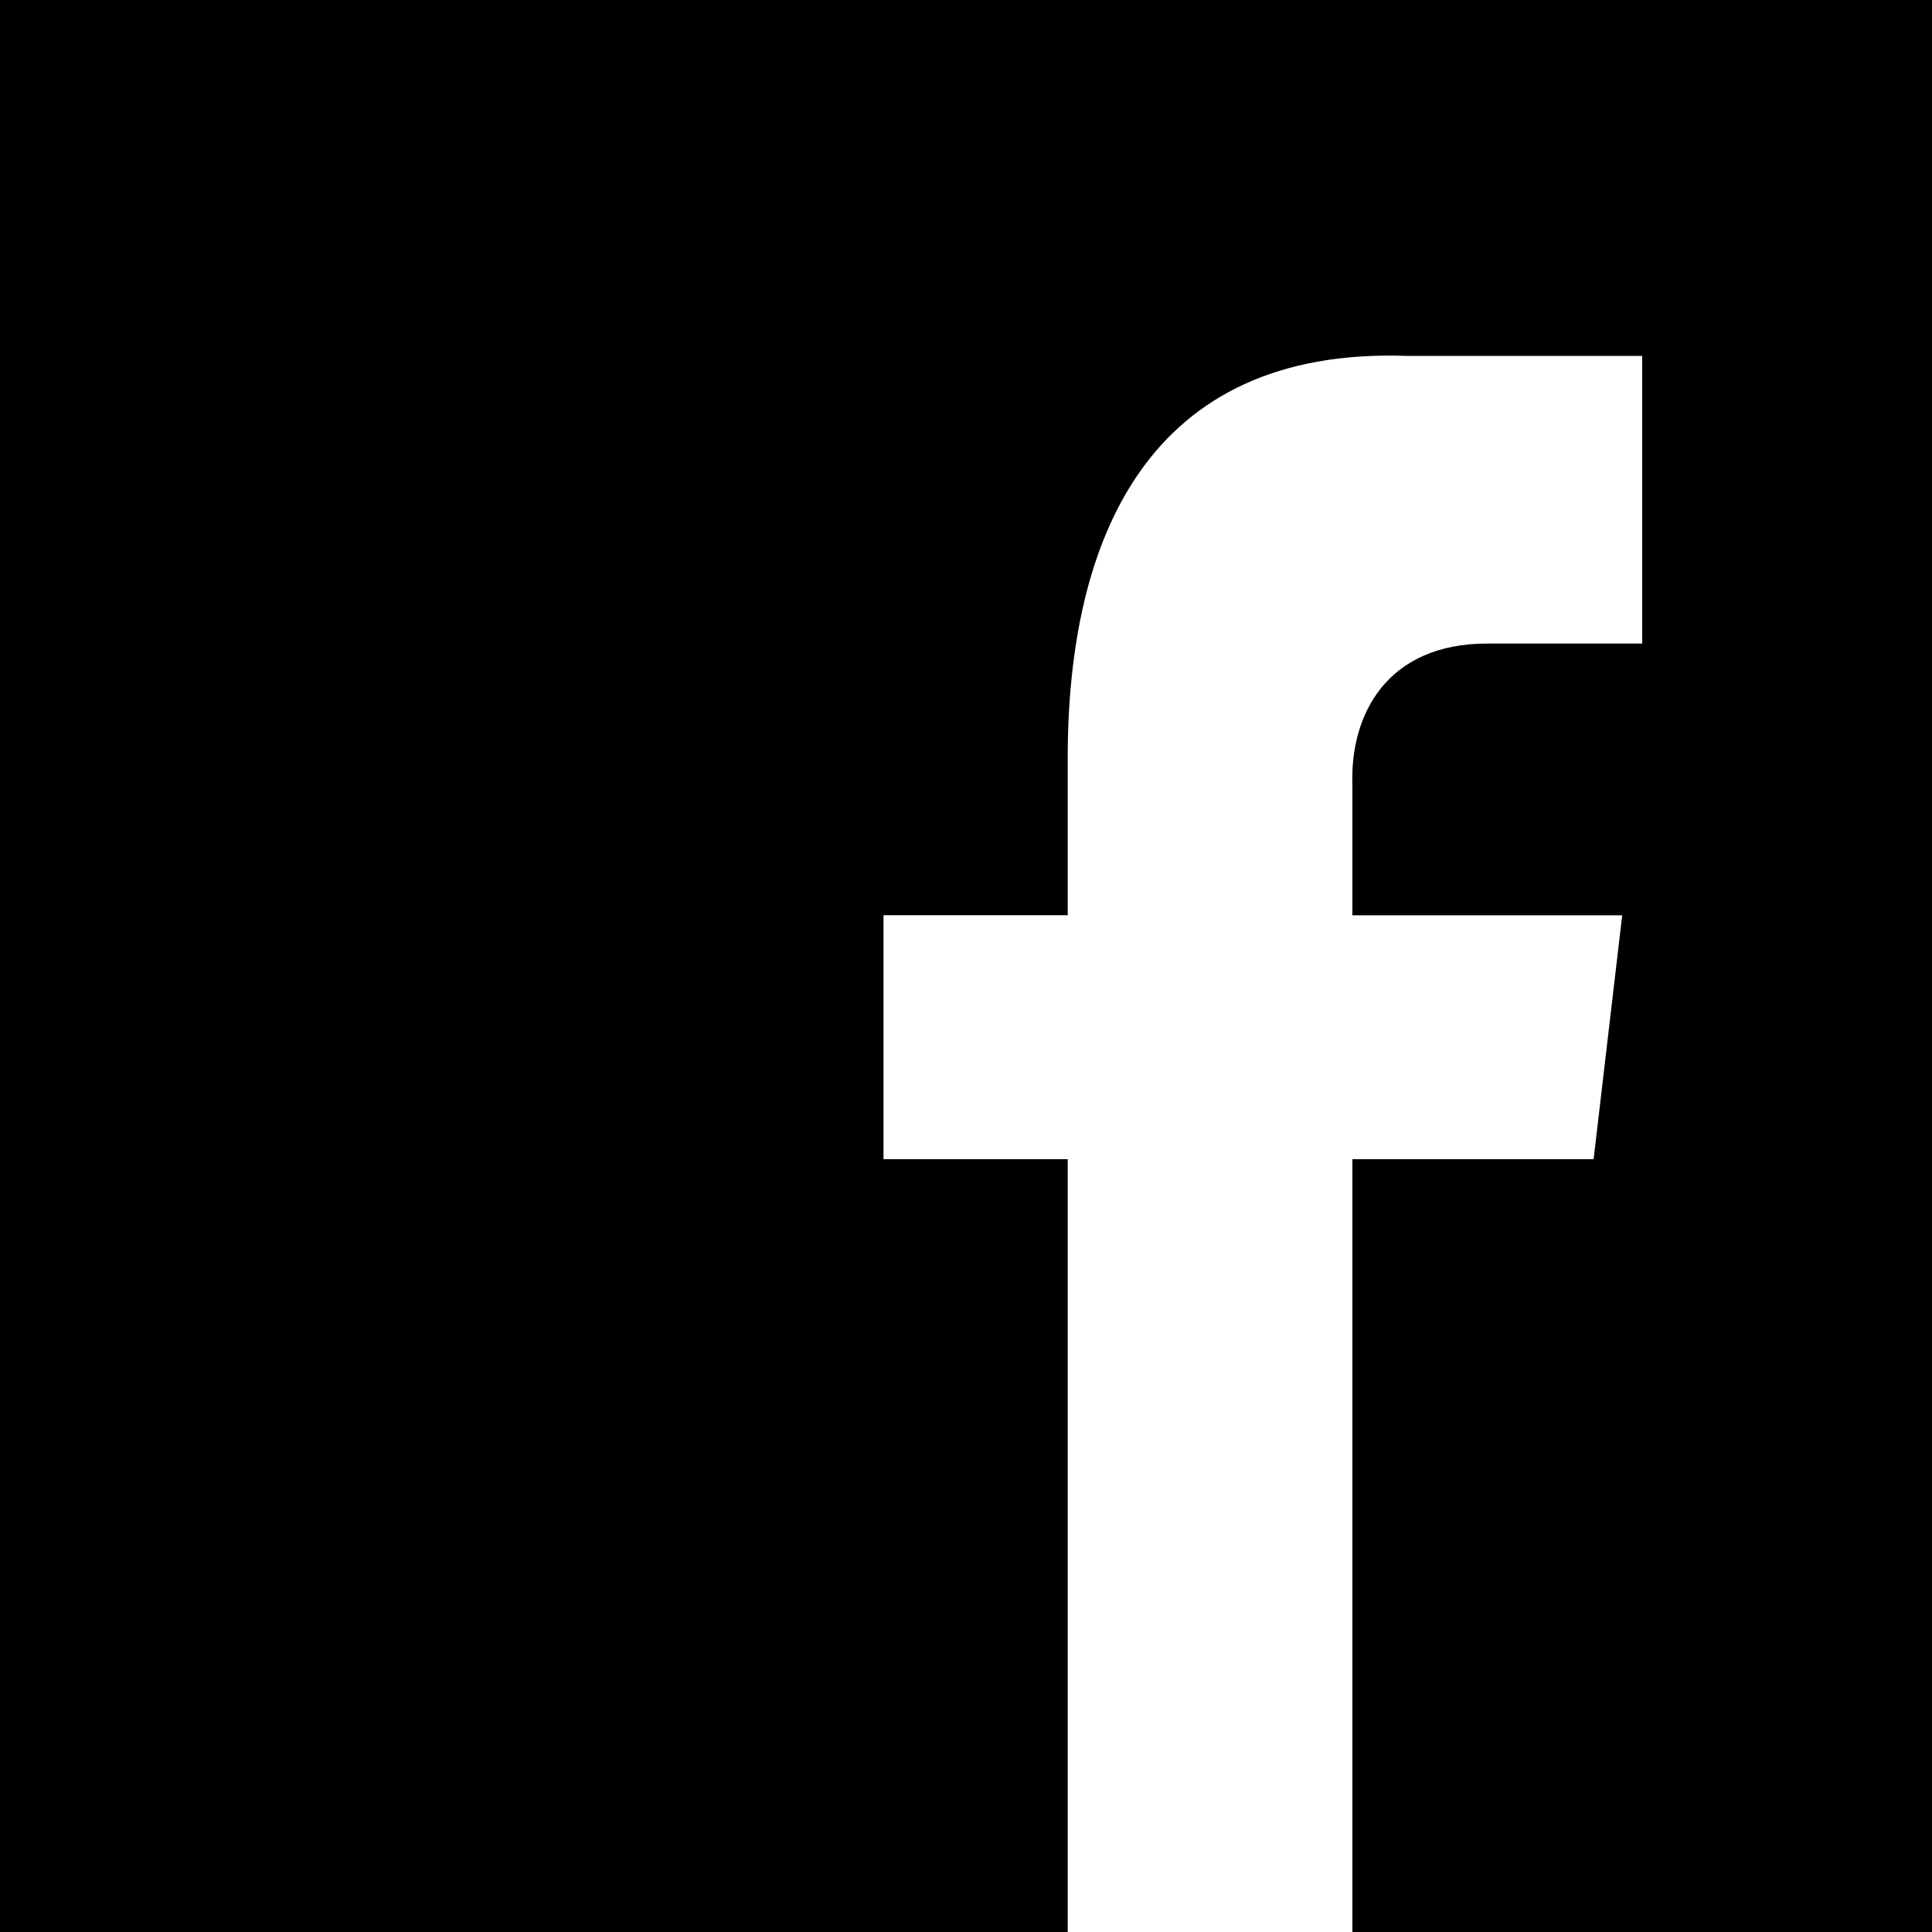 <?xml version="1.0" encoding="utf-8"?>
<!-- Generator: Adobe Illustrator 15.0.0, SVG Export Plug-In . SVG Version: 6.00 Build 0)  -->
<!DOCTYPE svg PUBLIC "-//W3C//DTD SVG 1.1//EN" "http://www.w3.org/Graphics/SVG/1.1/DTD/svg11.dtd">
<svg version="1.1" id="图层_1" xmlns="http://www.w3.org/2000/svg" xmlns:xlink="http://www.w3.org/1999/xlink" x="0px" y="0px"
	 width="20px" height="20px" viewBox="5.999 6 20 20" enable-background="new 5.999 6 20 20" xml:space="preserve">
<path d="M5.999,6v20h11.053v-8h-1.907v-2.526h1.907v-1.628c0-2.271,0.831-4.252,3.503-4.162h2.444v2.978h-1.604
	c-1.041,0-1.422,0.738-1.396,1.464v1.349h2.793L22.496,18h-2.497v8h6V6H5.999z"/>
</svg>
